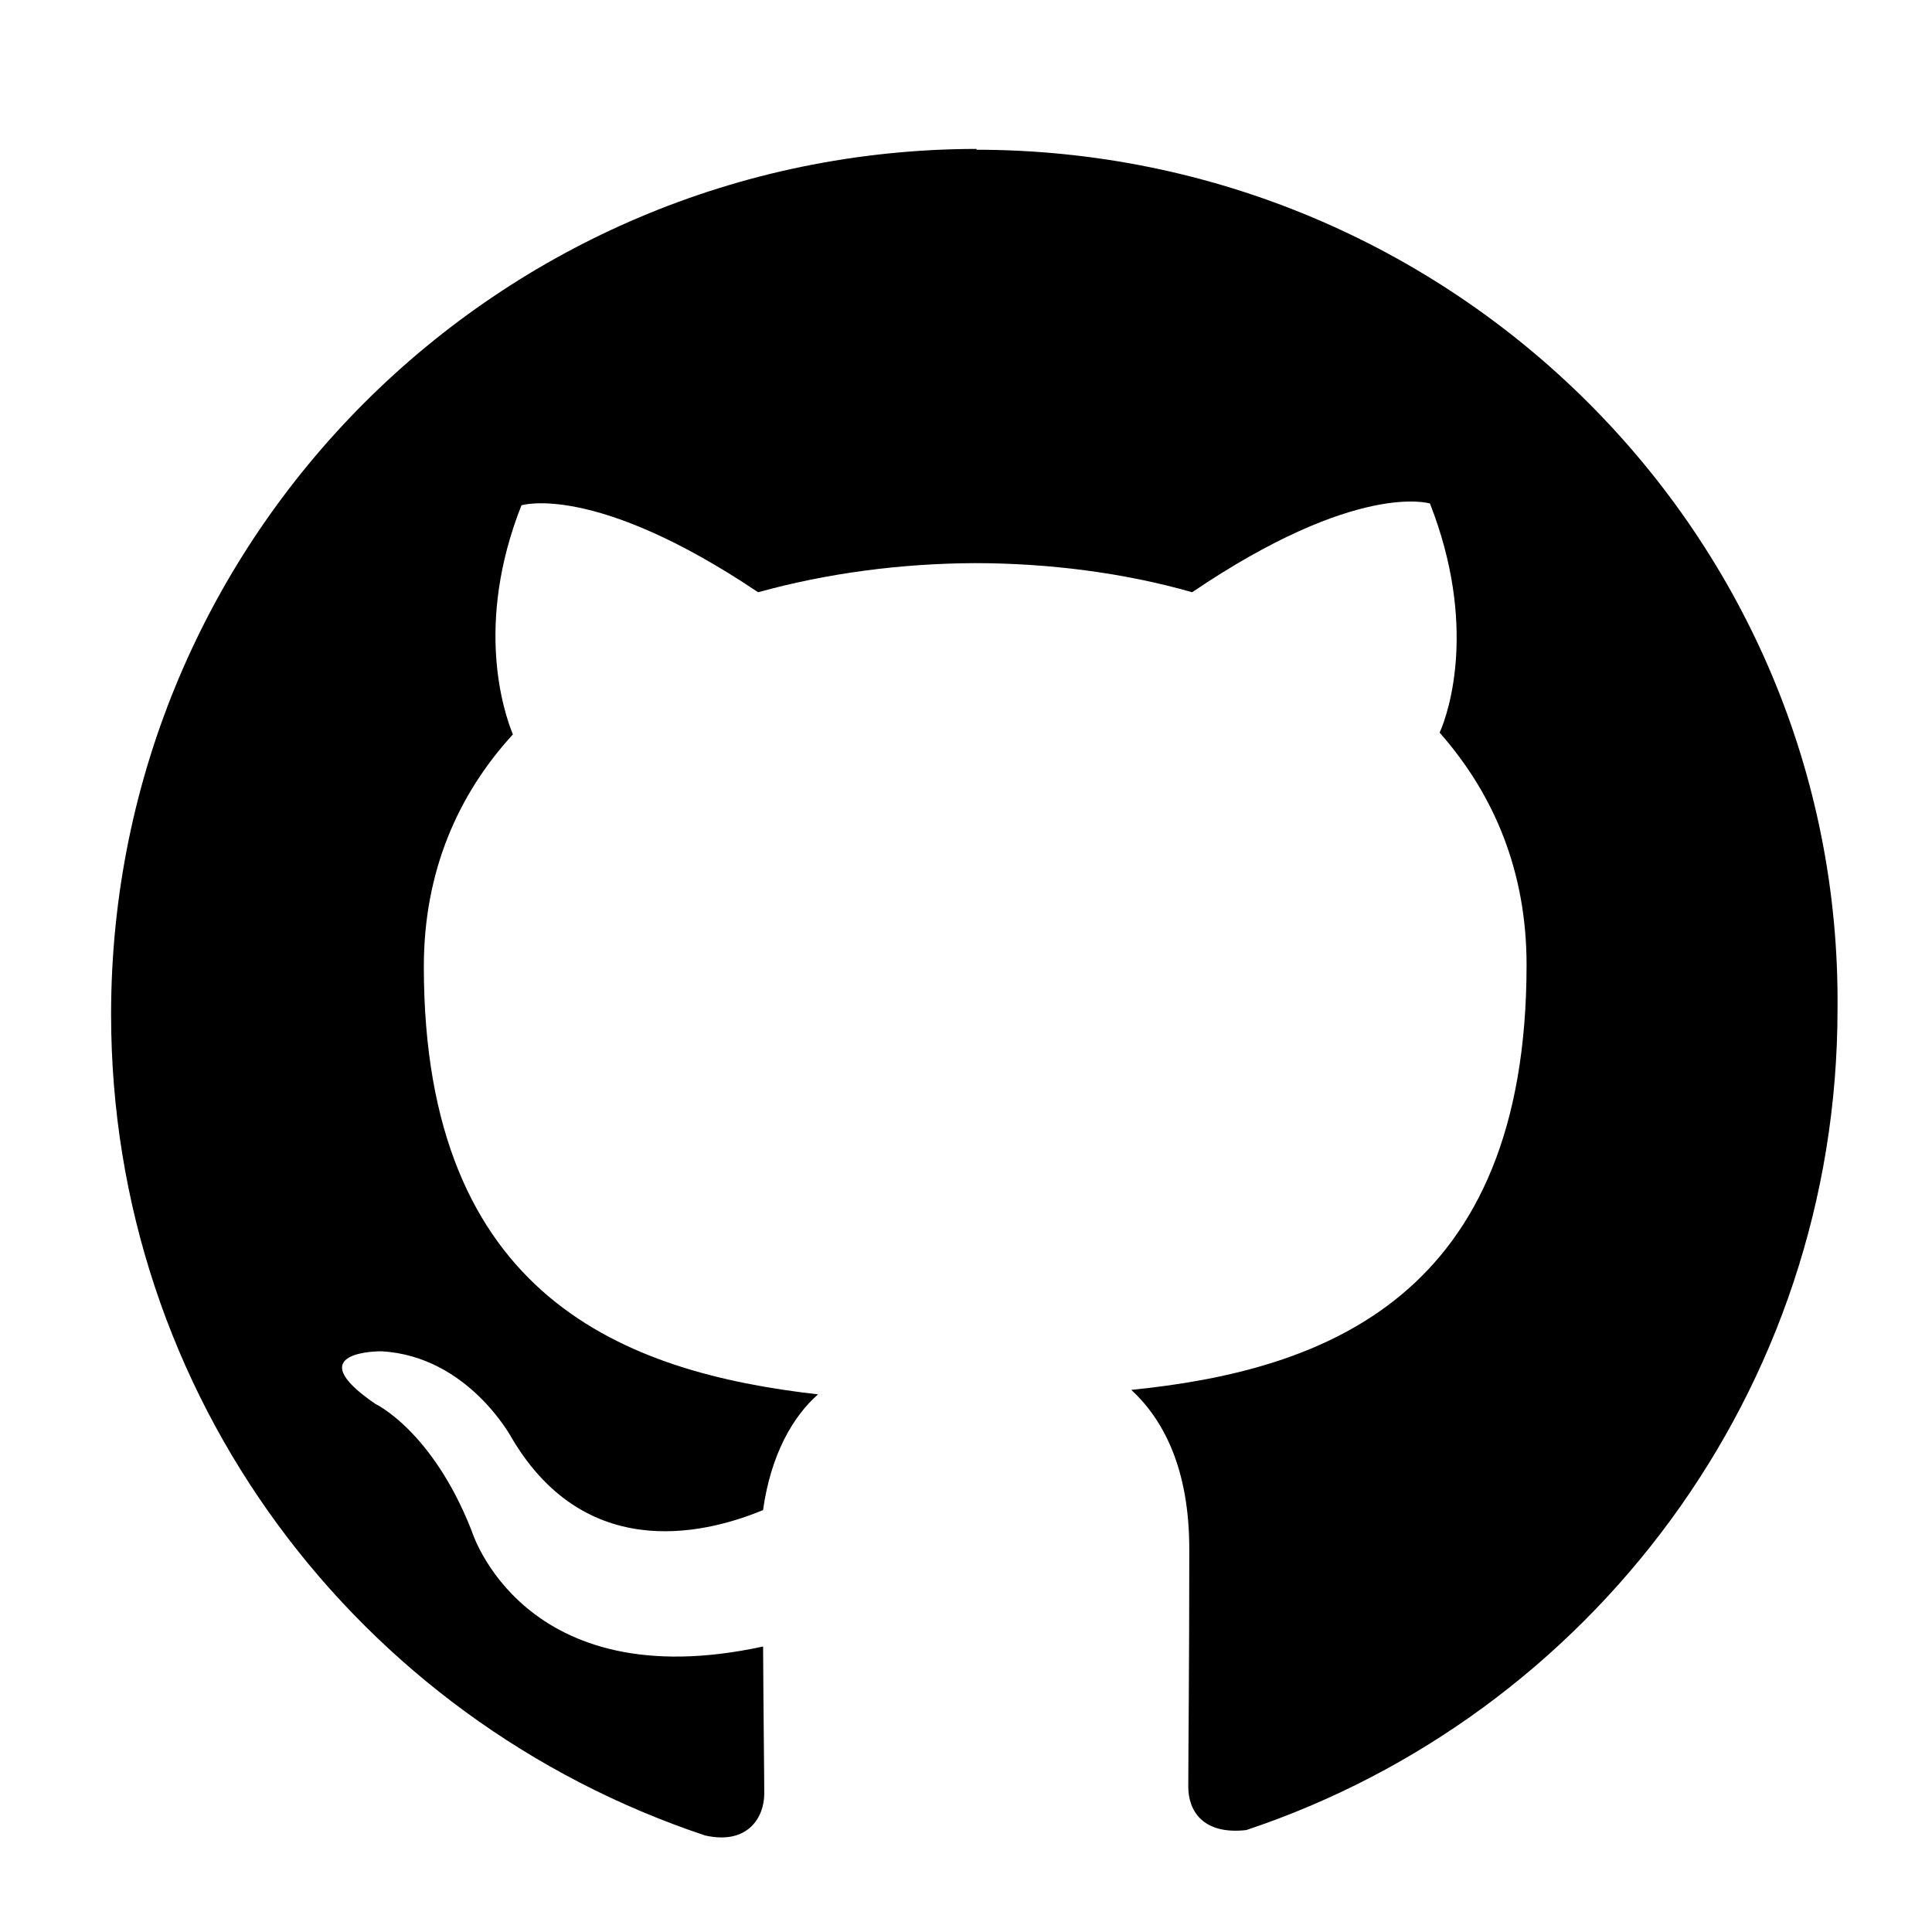<svg class="socIcon github" xmlns="http://www.w3.org/2000/svg" xmlns:xlink="http://www.w3.org/1999/xlink" version="1.1" x="0px" y="0px" width="40px" height="40px" viewBox="0 0 40 40" enable-background="new 0 0 40 40" xml:space="preserve"><path d="M20.217 3.083C10.321 3.1 2.3 11.1 2.3 21.002c0 7.9 5.1 14.6 12.3 17 c0.896 0.2 1.223-0.391 1.223-0.863c0-0.426-0.016-1.554-0.024-3.05c-4.983 1.083-6.036-2.401-6.036-2.401 c-0.813-2.068-1.99-2.621-1.99-2.621c-1.625-1.11 0.125-1.09 0.125-1.09c1.797 0.1 2.7 1.8 2.7 1.8 c1.598 2.7 4.2 1.9 5.2 1.488c0.162-1.158 0.625-1.947 1.139-2.396c-3.979-0.453-8.162-1.989-8.162-8.855 c0-1.958 0.697-3.556 1.844-4.809c-0.186-0.453-0.799-2.275 0.177-4.743c0 0 1.504-0.481 4.9 1.8 c1.432-0.397 2.961-0.596 4.486-0.603c1.521 0 3.1 0.2 4.5 0.603c3.422-2.318 4.924-1.837 4.924-1.837 c0.979 2.5 0.4 4.3 0.2 4.743c1.146 1.3 1.8 2.9 1.8 4.809c0 6.883-4.188 8.397-8.183 8.799c0.646 0.6 1.2 1.6 1.2 3.3 c0 2.396-0.021 4.325-0.021 4.914c0 0.5 0.3 1 1.2 0.9c7.114-2.374 12.242-9.085 12.242-17C38.136 11.1 30.1 3.1 20.2 3.1 H20.217z" class="style0"/></svg>